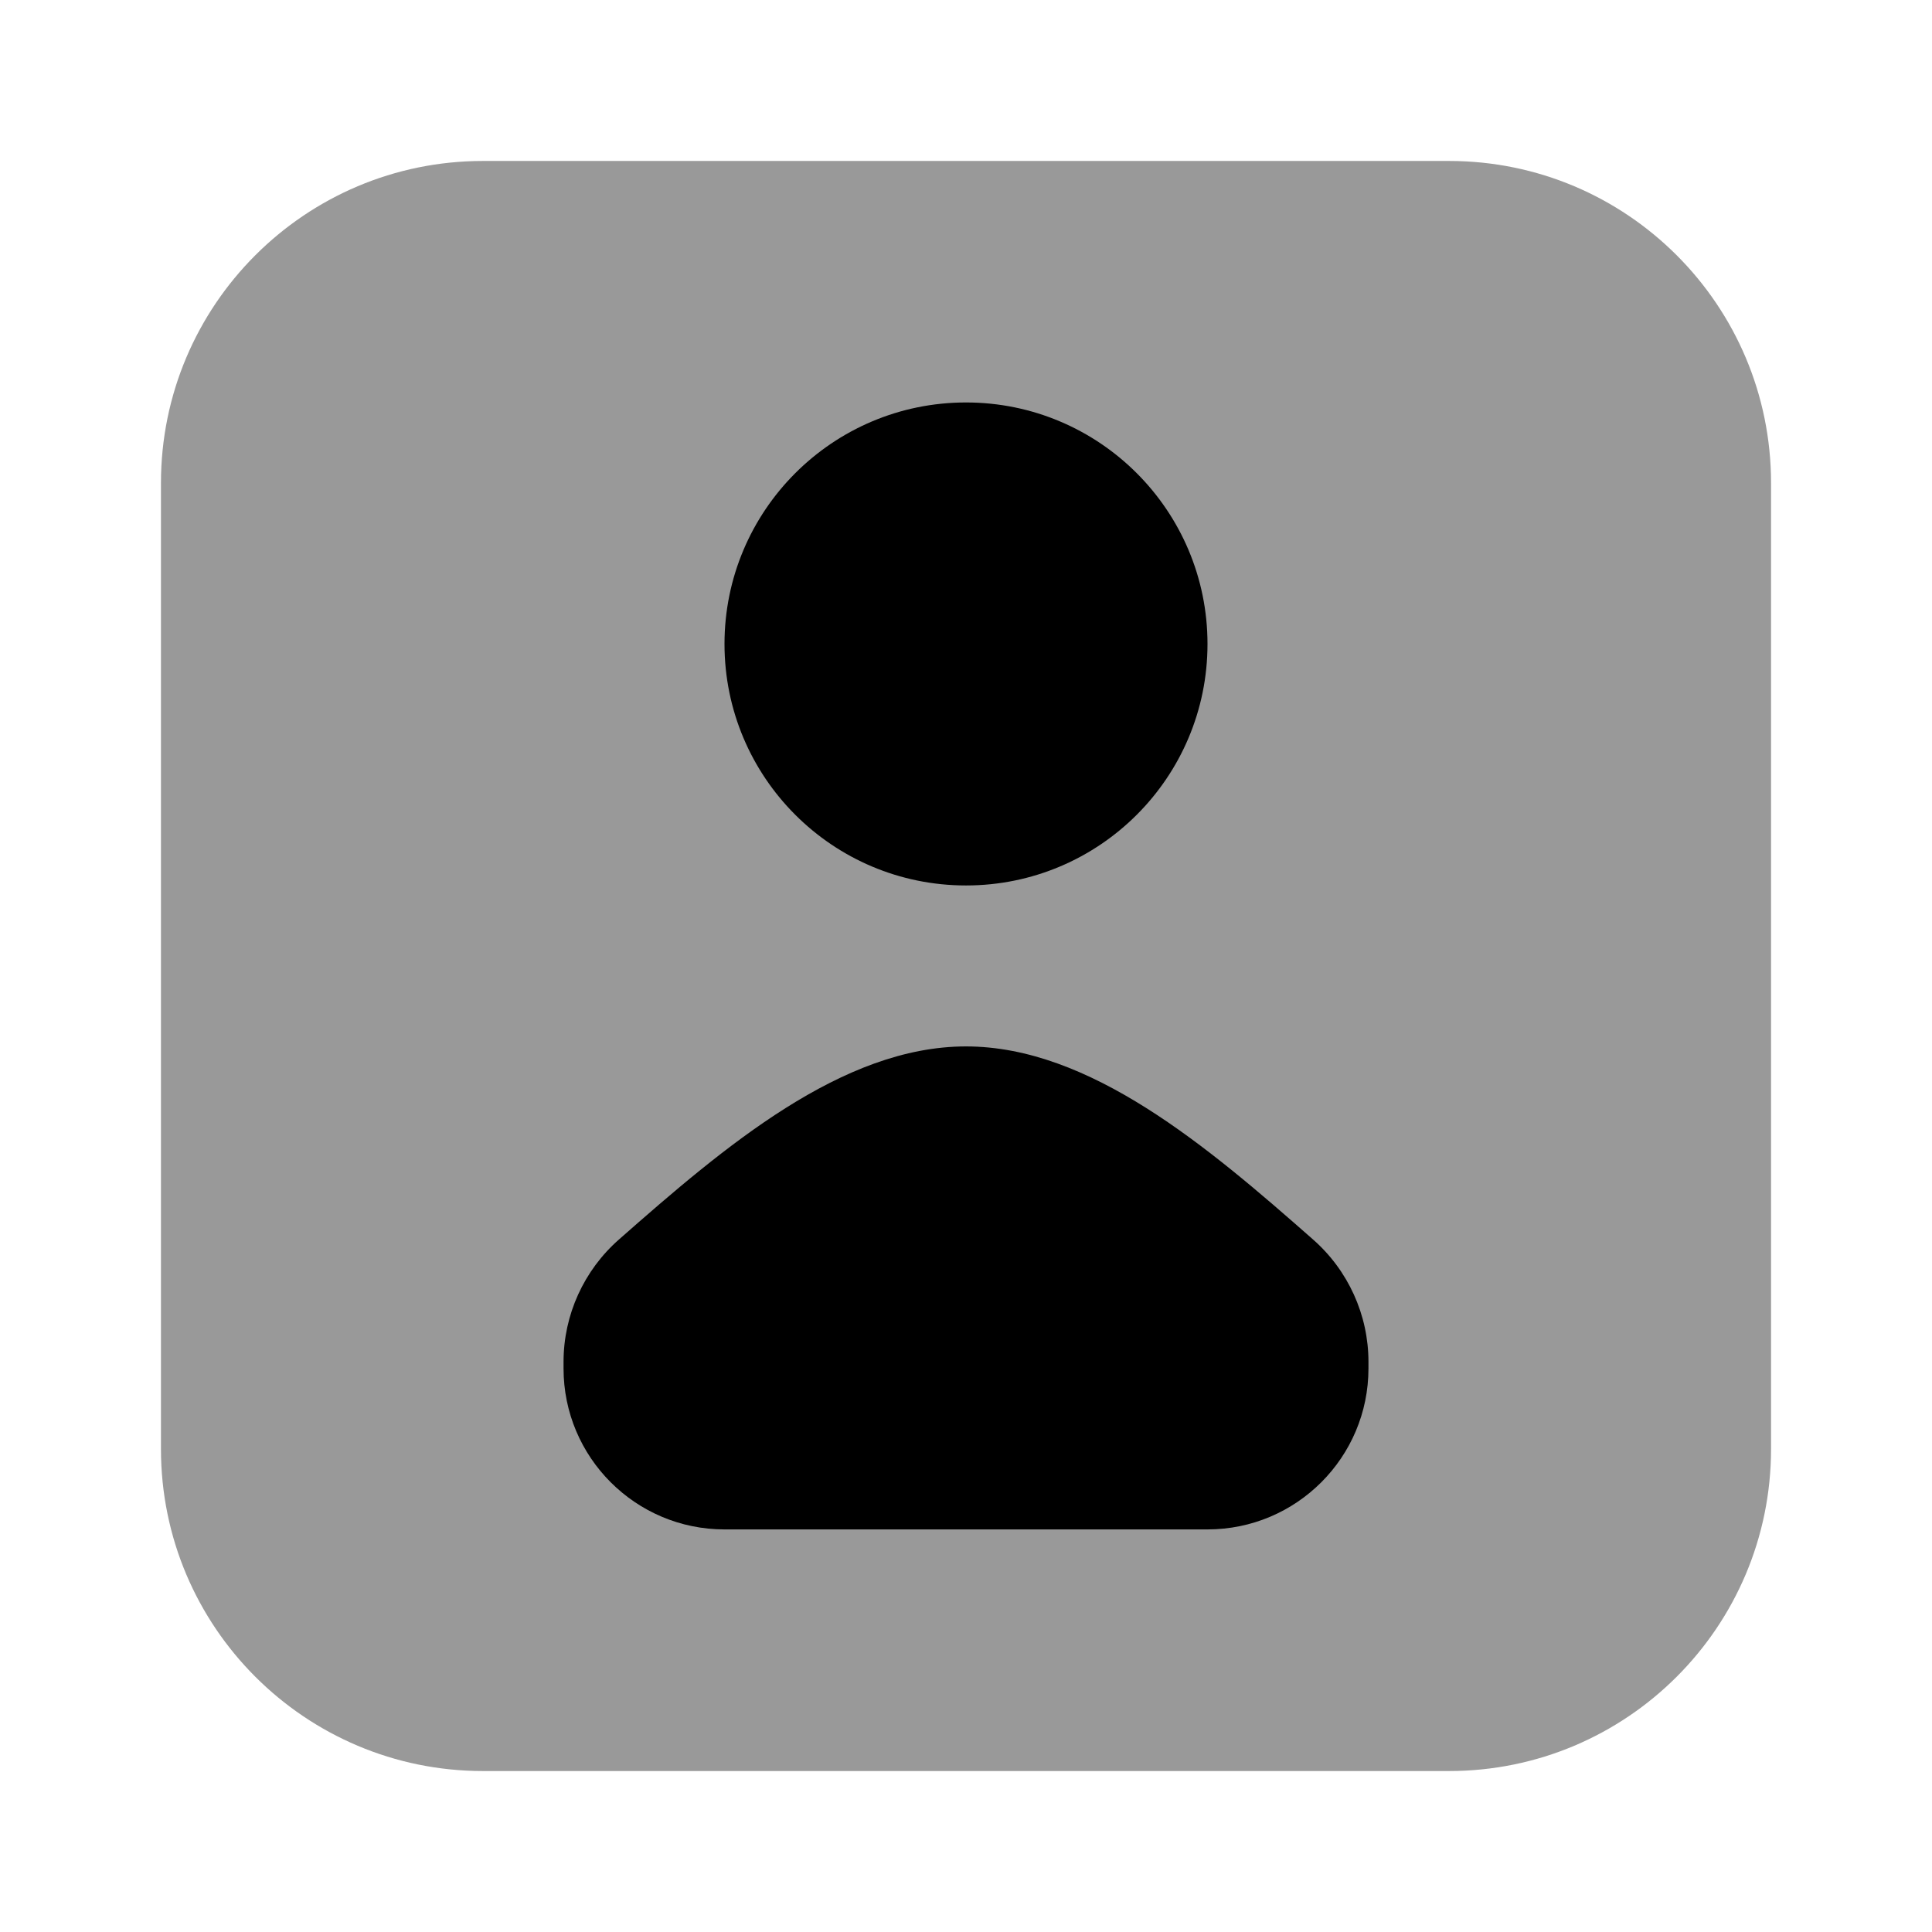 <svg width="16" height="16" viewBox="0 0 16 16" fill="none" xmlns="http://www.w3.org/2000/svg">
<path opacity="0.4" d="M12 1.333L4 1.333C2.527 1.333 1.333 2.527 1.333 4L1.333 12C1.333 13.473 2.527 14.667 4 14.667L12 14.667C13.473 14.667 14.667 13.473 14.667 12L14.667 4C14.667 2.527 13.473 1.333 12 1.333Z" fill="currentColor"/>
<path d="M10.873 10.264C9.999 9.494 9.025 8.666 8 8.666C6.974 8.666 6.001 9.494 5.127 10.264C4.835 10.52 4.667 10.89 4.667 11.278V11.333C4.667 12.069 5.264 12.666 6 12.666H10C10.736 12.666 11.333 12.069 11.333 11.333V11.278C11.333 10.89 11.165 10.52 10.873 10.264Z" fill="currentColor"/>
<path d="M10 5.333C10 4.229 9.105 3.333 8 3.333C6.895 3.333 6 4.229 6 5.333C6 6.438 6.895 7.333 8 7.333C9.105 7.333 10 6.438 10 5.333Z" fill="currentColor"/>
</svg>

